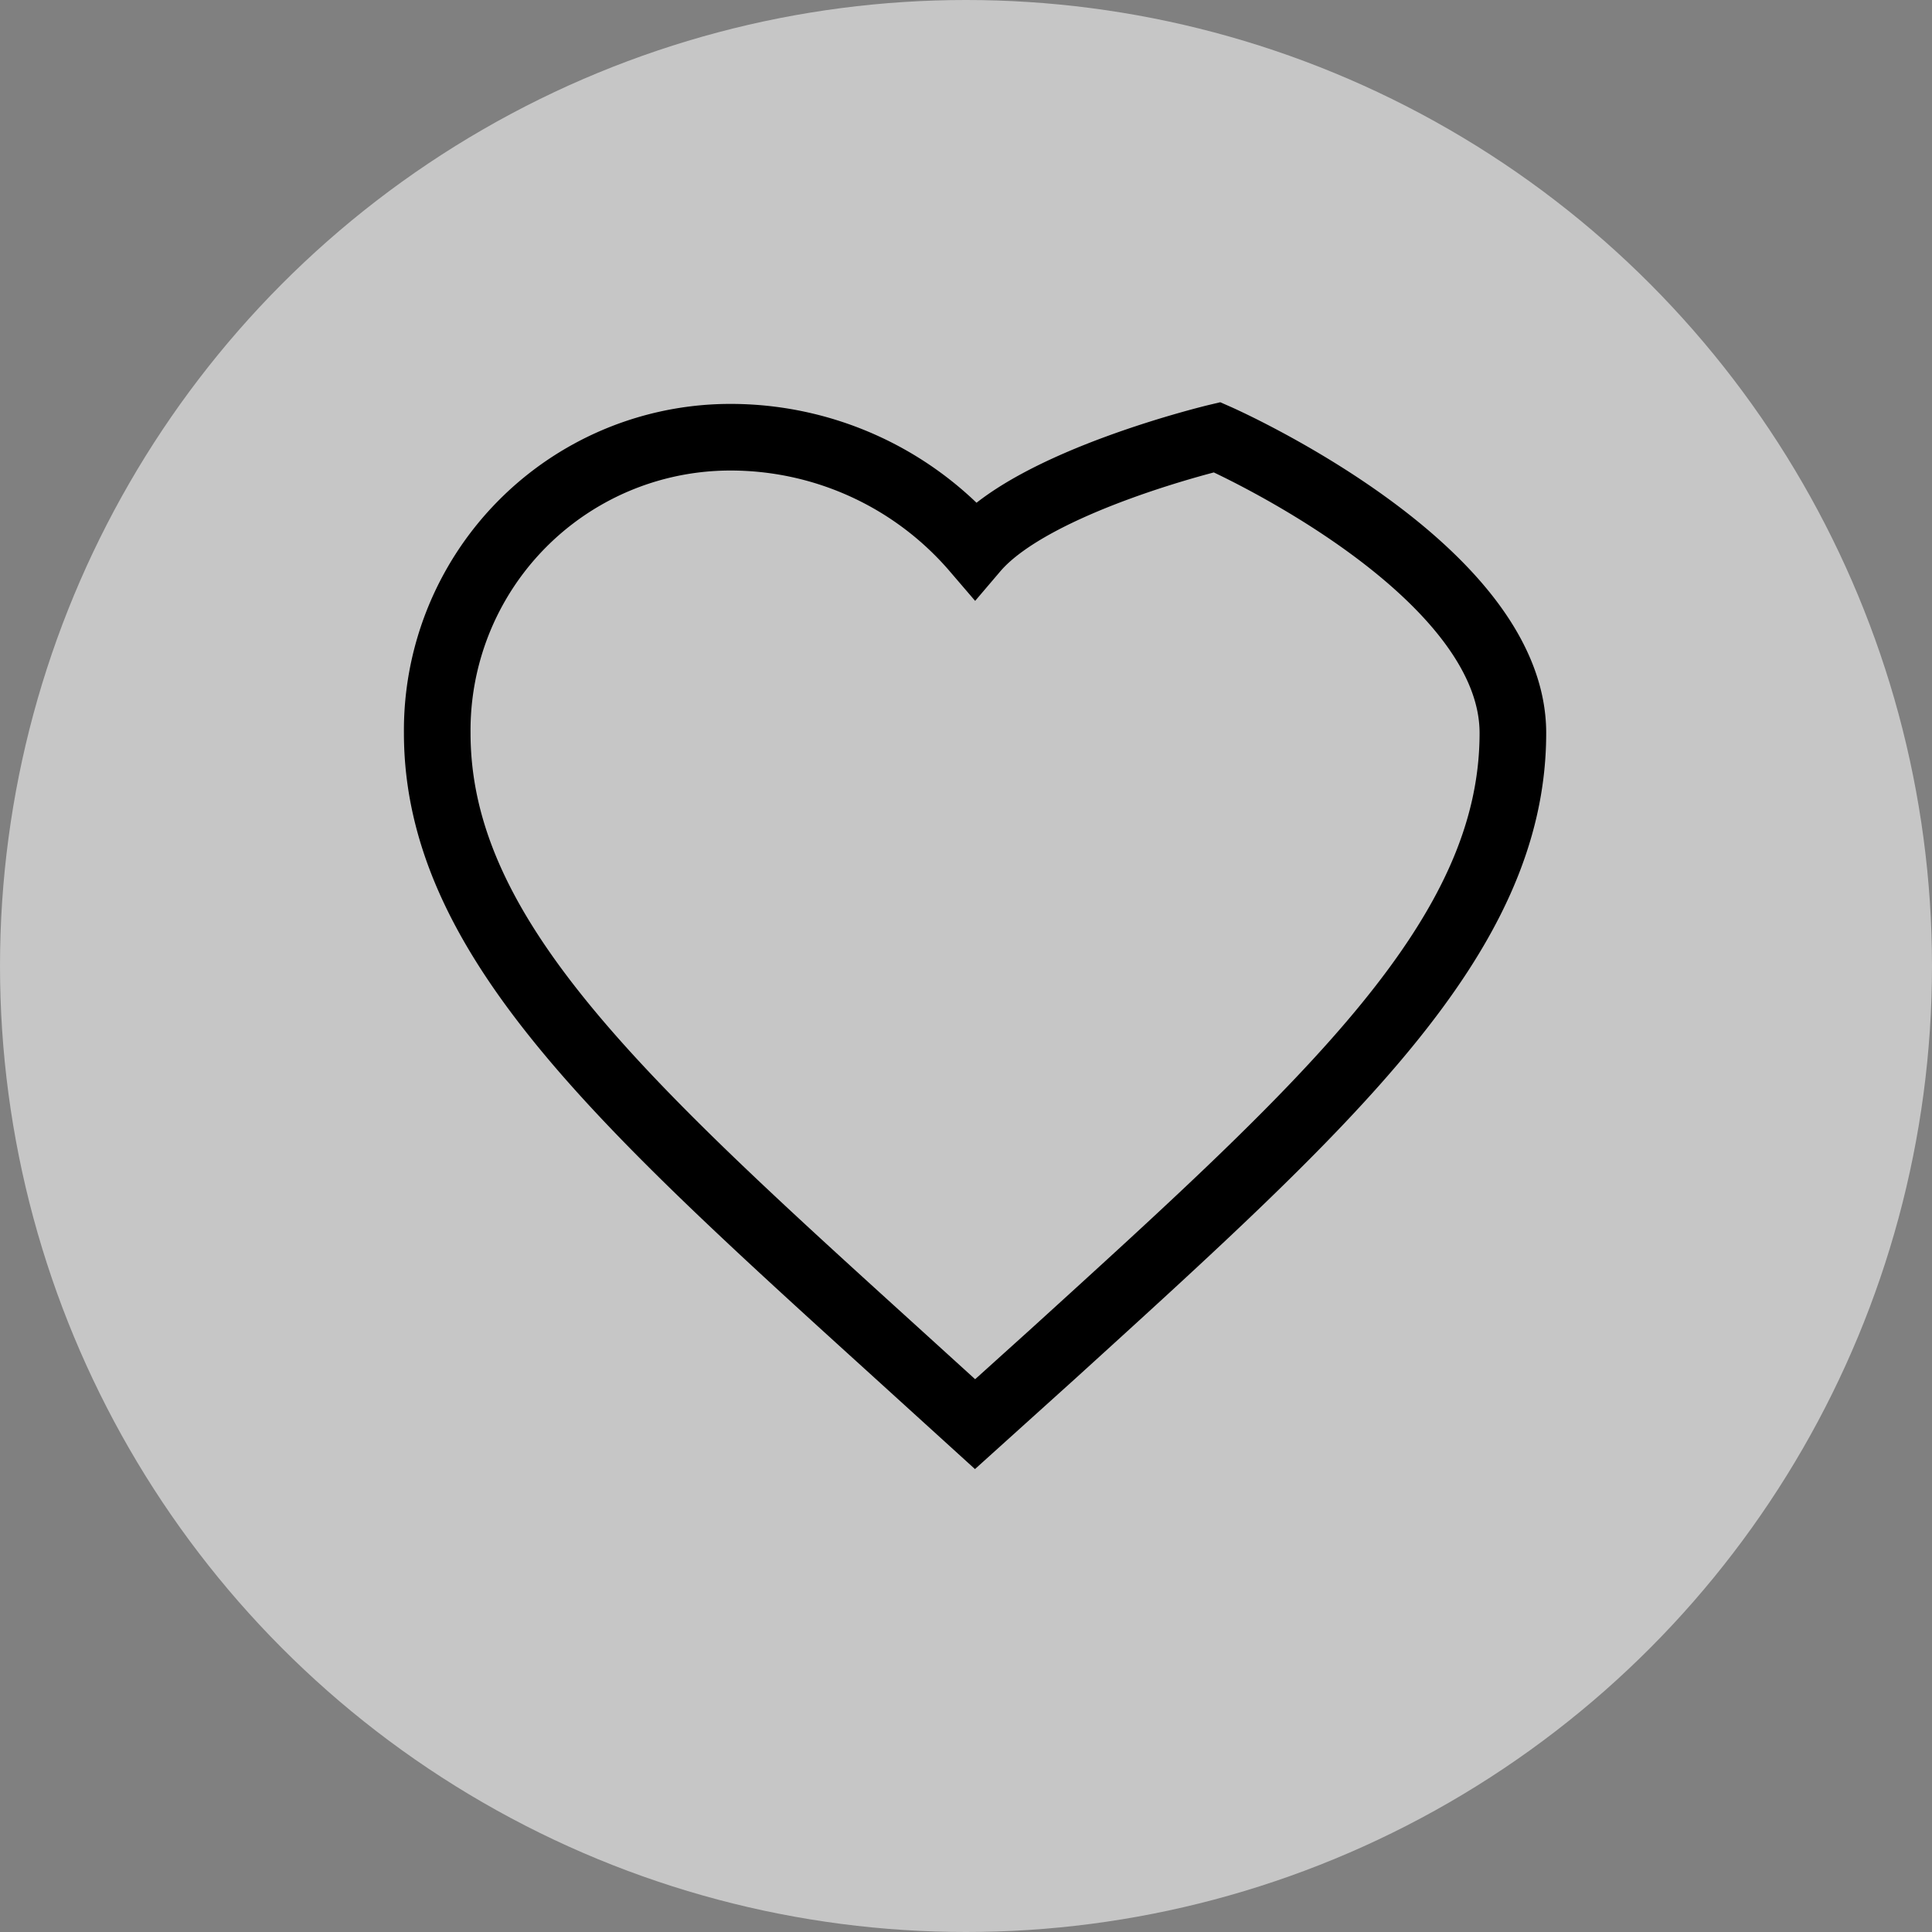 <svg xmlns="http://www.w3.org/2000/svg" width="29" height="29" viewBox="0 0 29 29">
  <rect x="0" y="0" width="29" height="29" fill="#808080" stroke="none"/>
  <g id="Group_56" data-name="Group 56" transform="translate(2531 -16693)">
    <circle id="Ellipse_20" data-name="Ellipse 20" cx="14.5" cy="14.5" r="14.5" transform="translate(-2531 16693)" fill="rgba(255,255,255,0.55)"/>
    <path id="Path_4" data-name="Path 4" d="M10.073,17.814,8.9,16.748C4.745,12.978,2,10.492,2,7.44A4.4,4.4,0,0,1,6.44,3a4.834,4.834,0,0,1,3.633,1.687C10.953,3.654,13.706,3,13.706,3s4.44,1.954,4.44,4.44c0,3.052-2.745,5.538-6.9,9.316Z" transform="translate(-2526.437 16696.563)" fill="none" stroke="#000" stroke-width="1"/>
  </g>
</svg>
